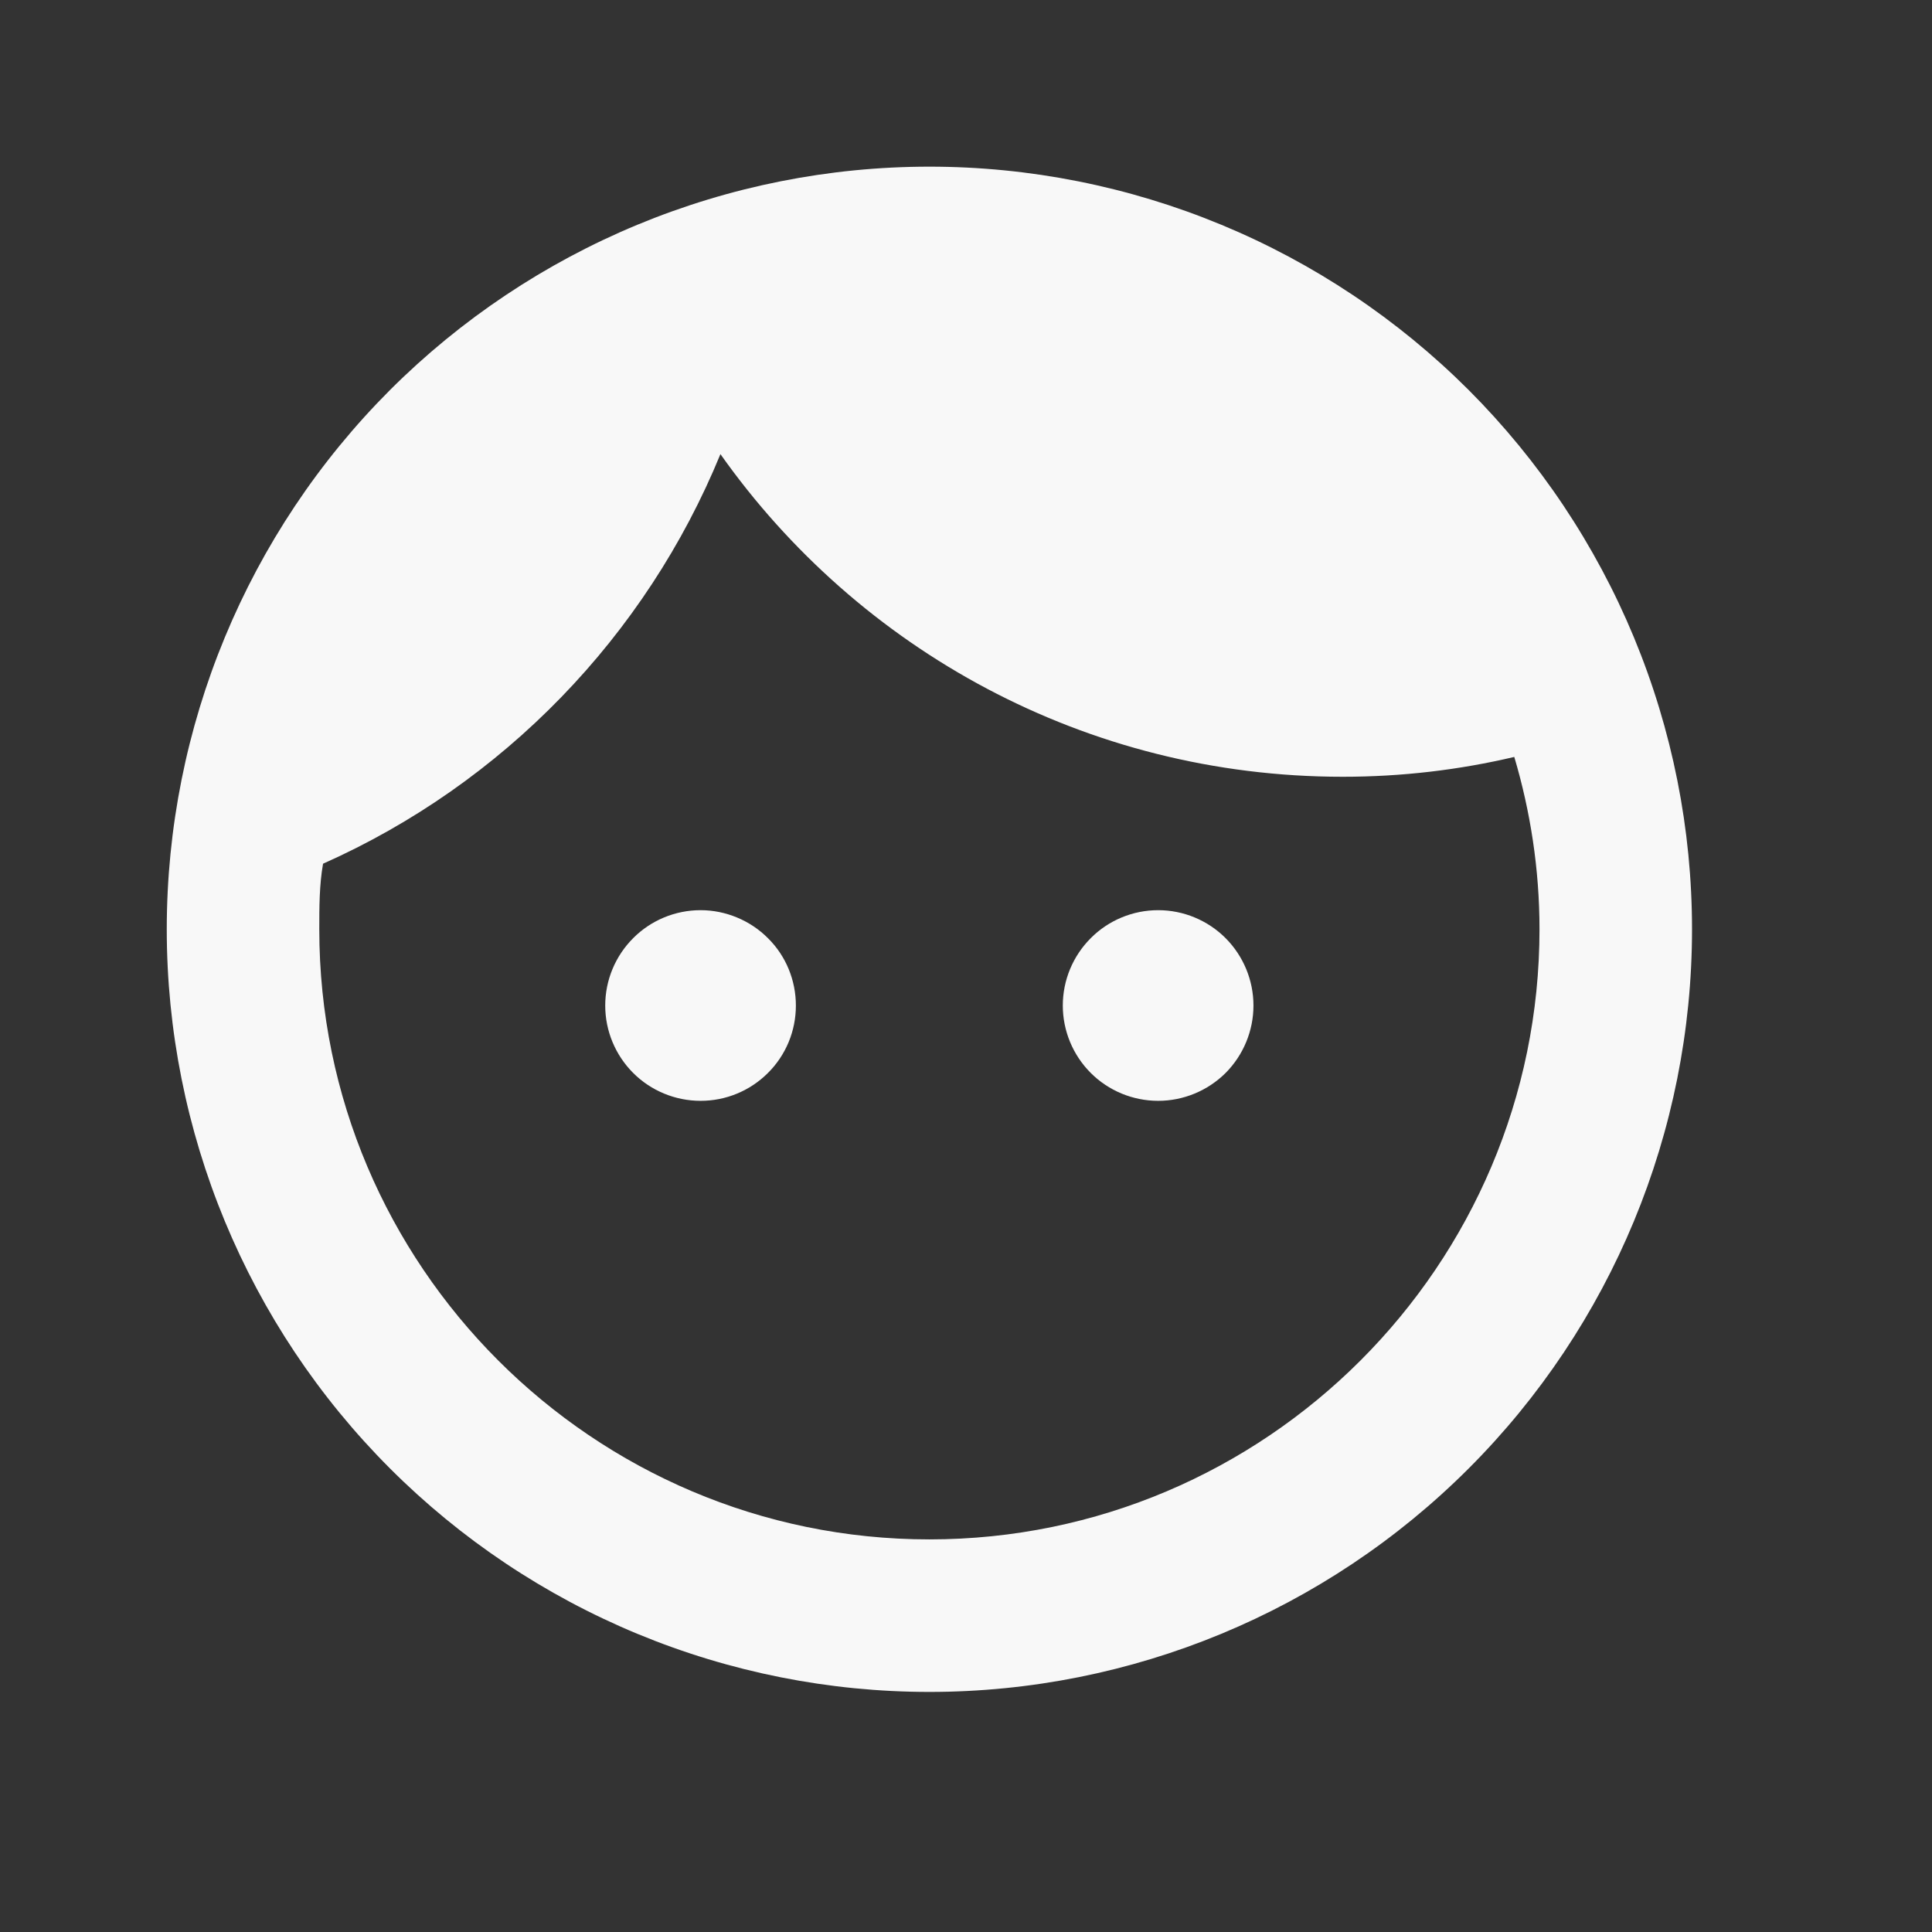 <svg width="19" height="19" viewBox="0 0 19 19" fill="none" xmlns="http://www.w3.org/2000/svg">
<rect x="0" y="0" width="19" height="19" fill="#333333" stroke="none"/>
<path d="M6.89 8.951C6.641 8.951 6.402 9.05 6.227 9.226C6.051 9.402 5.952 9.64 5.952 9.889C5.952 10.137 6.051 10.376 6.227 10.552C6.402 10.727 6.641 10.826 6.89 10.826C7.013 10.826 7.135 10.802 7.248 10.755C7.362 10.708 7.465 10.639 7.552 10.552C7.64 10.465 7.709 10.361 7.756 10.248C7.803 10.134 7.827 10.012 7.827 9.889C7.827 9.766 7.803 9.644 7.756 9.53C7.709 9.416 7.64 9.313 7.552 9.226C7.465 9.139 7.362 9.07 7.248 9.023C7.135 8.976 7.013 8.951 6.89 8.951ZM11.39 8.951C11.141 8.951 10.902 9.05 10.727 9.226C10.551 9.402 10.452 9.64 10.452 9.889C10.452 10.137 10.551 10.376 10.727 10.552C10.902 10.727 11.141 10.826 11.39 10.826C11.638 10.826 11.877 10.727 12.053 10.552C12.228 10.376 12.327 10.137 12.327 9.889C12.327 9.64 12.228 9.402 12.053 9.226C11.877 9.05 11.638 8.951 11.39 8.951ZM9.14 1.639C8.155 1.639 7.179 1.833 6.269 2.21C5.36 2.587 4.533 3.139 3.836 3.835C2.43 5.242 1.64 7.15 1.64 9.139C1.64 11.128 2.43 13.036 3.836 14.442C4.533 15.139 5.36 15.691 6.269 16.068C7.179 16.445 8.155 16.639 9.14 16.639C11.129 16.639 13.036 15.849 14.443 14.442C15.849 13.036 16.64 11.128 16.64 9.139C16.64 8.154 16.446 7.179 16.069 6.269C15.692 5.359 15.139 4.532 14.443 3.835C13.746 3.139 12.92 2.587 12.01 2.21C11.1 1.833 10.124 1.639 9.14 1.639ZM9.14 15.139C5.832 15.139 3.14 12.446 3.14 9.139C3.14 8.921 3.14 8.704 3.177 8.494C4.947 7.706 6.35 6.259 7.085 4.466C8.442 6.386 10.677 7.639 13.205 7.639C13.79 7.639 14.352 7.571 14.892 7.444C15.05 7.976 15.14 8.546 15.14 9.139C15.14 12.446 12.447 15.139 9.14 15.139Z" fill="#F8F8F8"/>
</svg>
